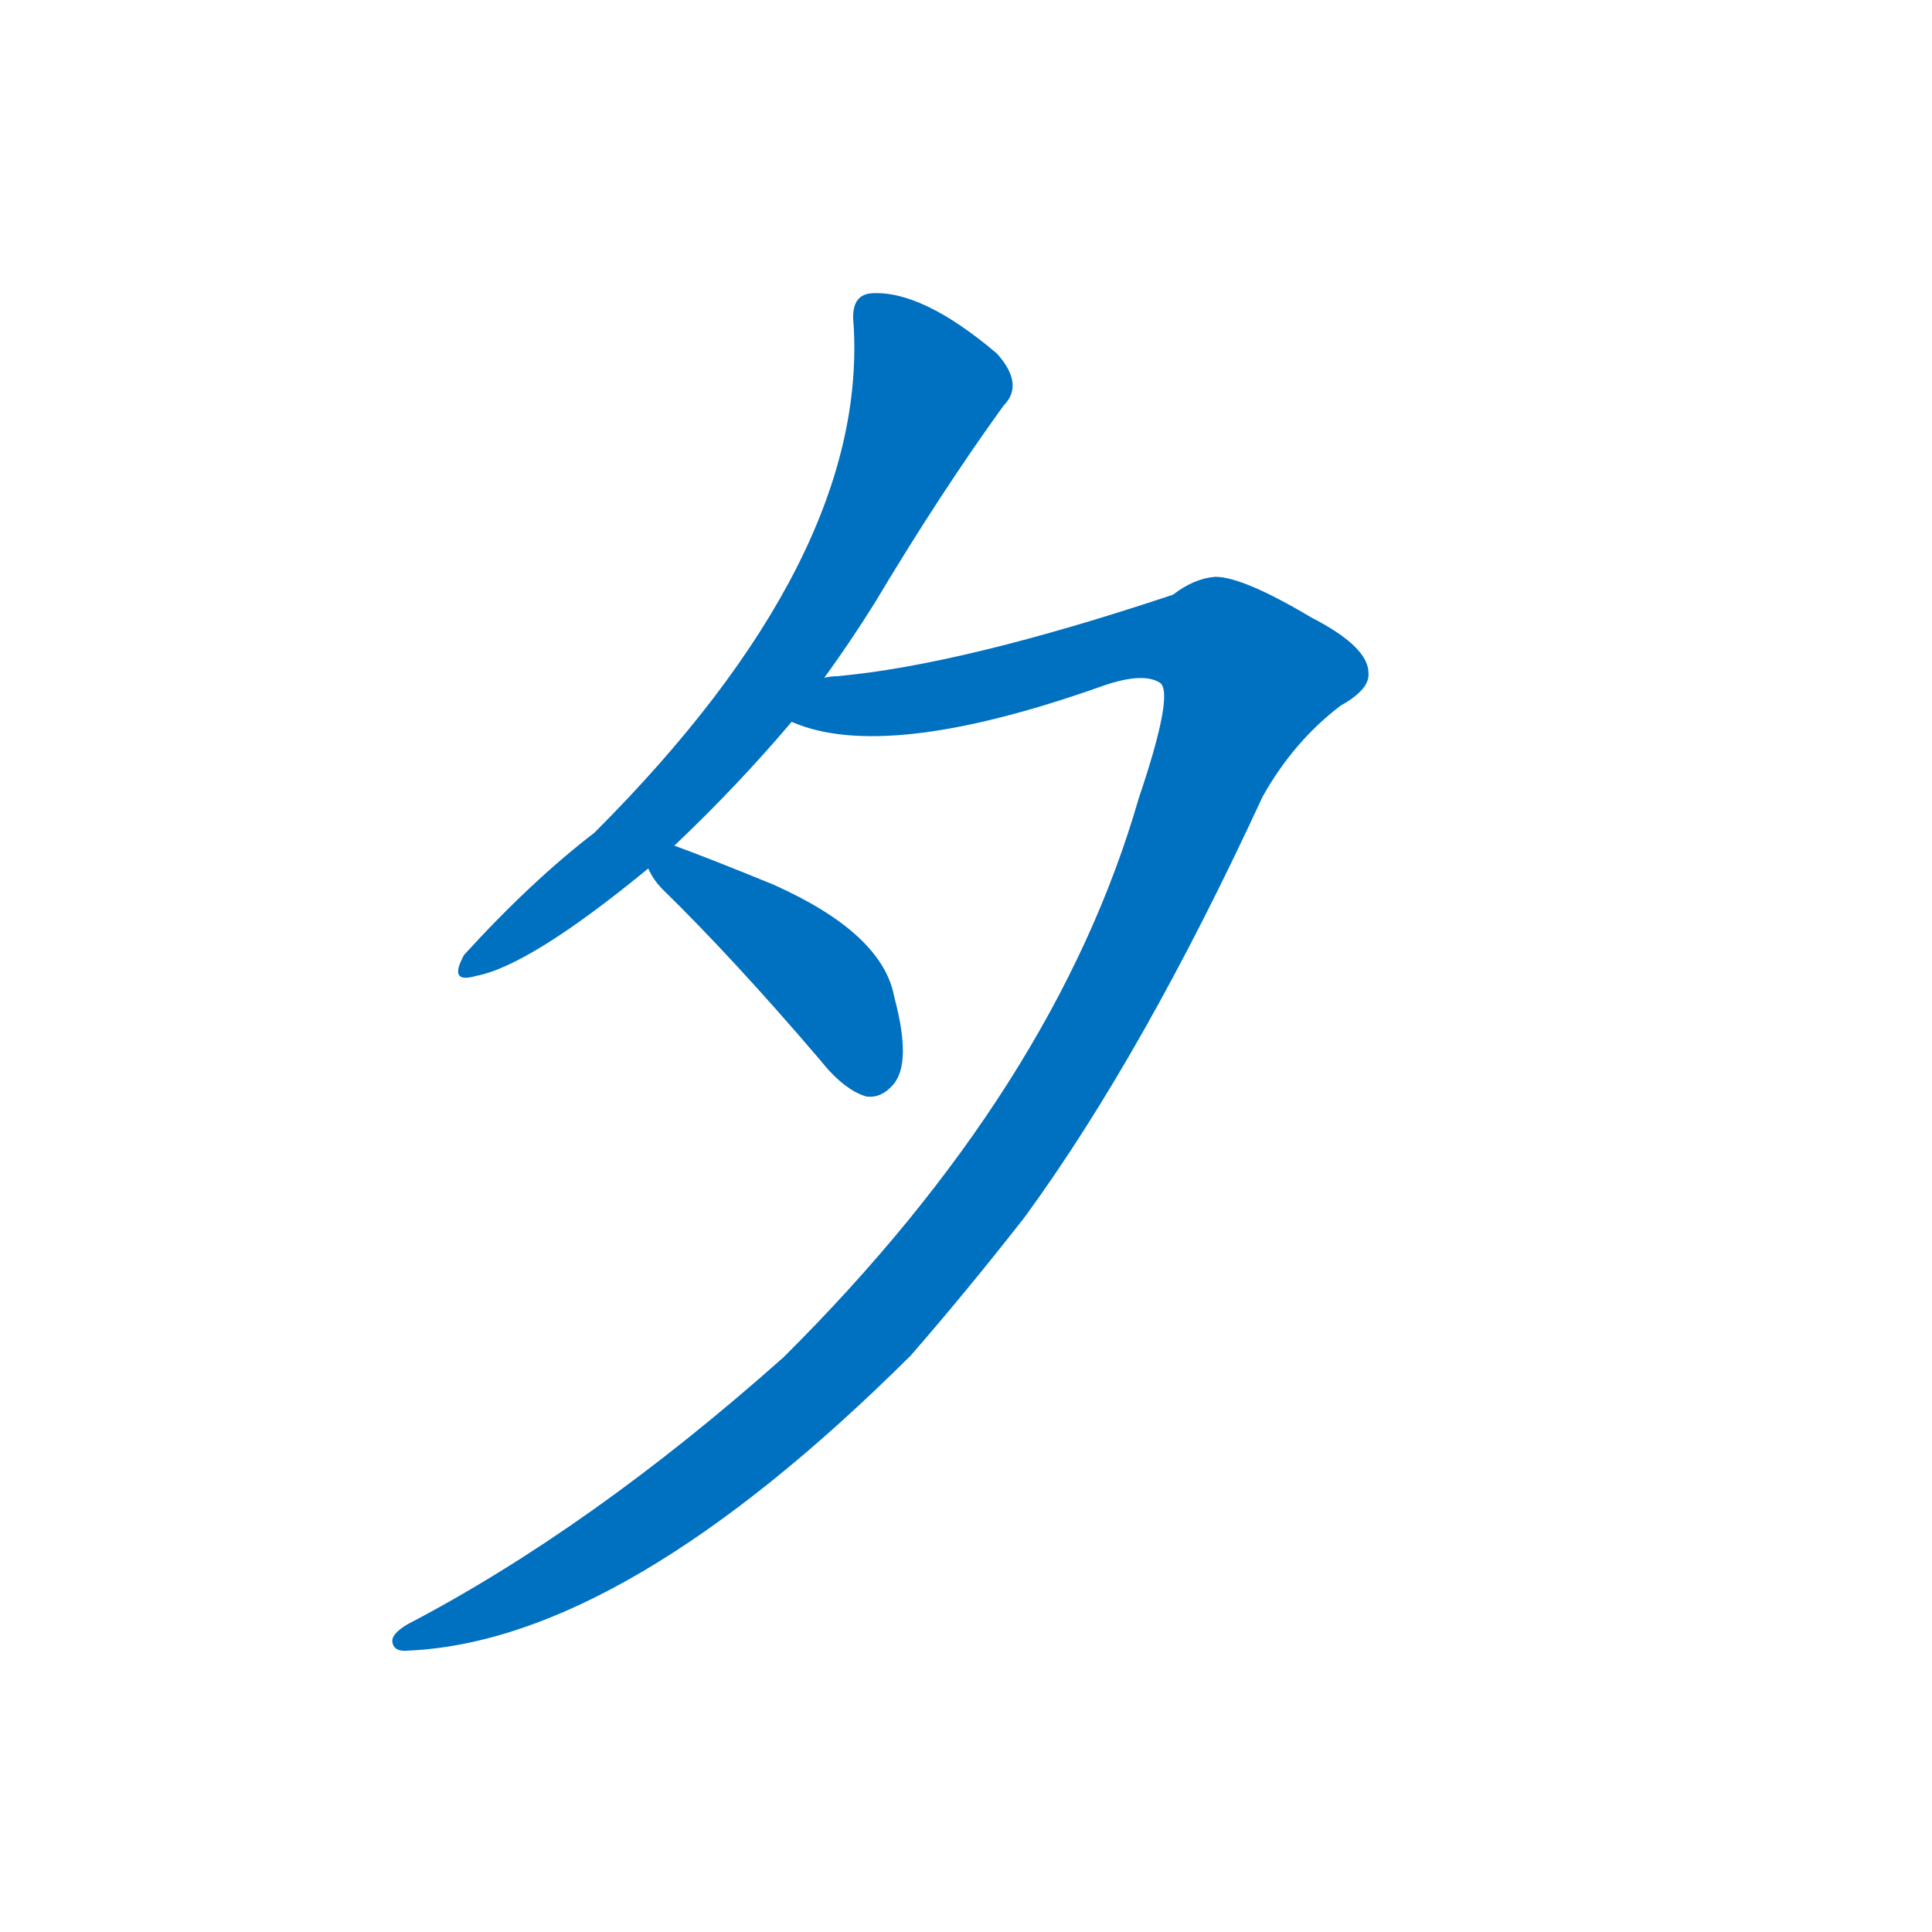 <svg width='83' height='83' >
                                <g transform="translate(3, 70) scale(0.07, -0.07)">
                                    <!-- 先将完整的字以灰色字体绘制完成，层级位于下面 -->
                                                                        <path d="M 371 481 Q 410 518 443 557 L 463 584 Q 479 606 494 630 Q 534 697 573 751 Q 586 764 569 783 Q 523 822 492 820 Q 479 819 481 801 Q 490 657 322 489 Q 283 459 242 414 Q 232 396 249 401 Q 282 407 355 467 L 371 481 Z" style="fill: #0070C0;"></path>
                                                                        <path d="M 443 557 Q 500 532 631 578 Q 658 588 669 581 Q 678 575 656 510 Q 605 333 438 167 Q 320 62 207 3 Q 197 -3 198 -8 Q 199 -14 208 -13 Q 340 -7 516 168 Q 550 207 586 253 Q 659 353 732 511 Q 751 545 780 567 Q 798 577 797 587 Q 797 603 762 621 Q 720 646 703 646 Q 690 645 677 635 Q 548 592 471 585 Q 467 585 463 584 C 433 580 414 564 443 557 Z" style="fill: #0070C0;"></path>
                                                                        <path d="M 355 467 Q 358 460 364 454 Q 407 412 460 350 Q 475 331 489 327 Q 498 326 505 334 Q 517 347 506 388 Q 499 427 432 457 Q 393 473 371 481 C 343 491 342 492 355 467 Z" style="fill: #0070C0;"></path>
                                    
                                    
                                                                                                                                                                                                                                                                                                                </g>
                            </svg>